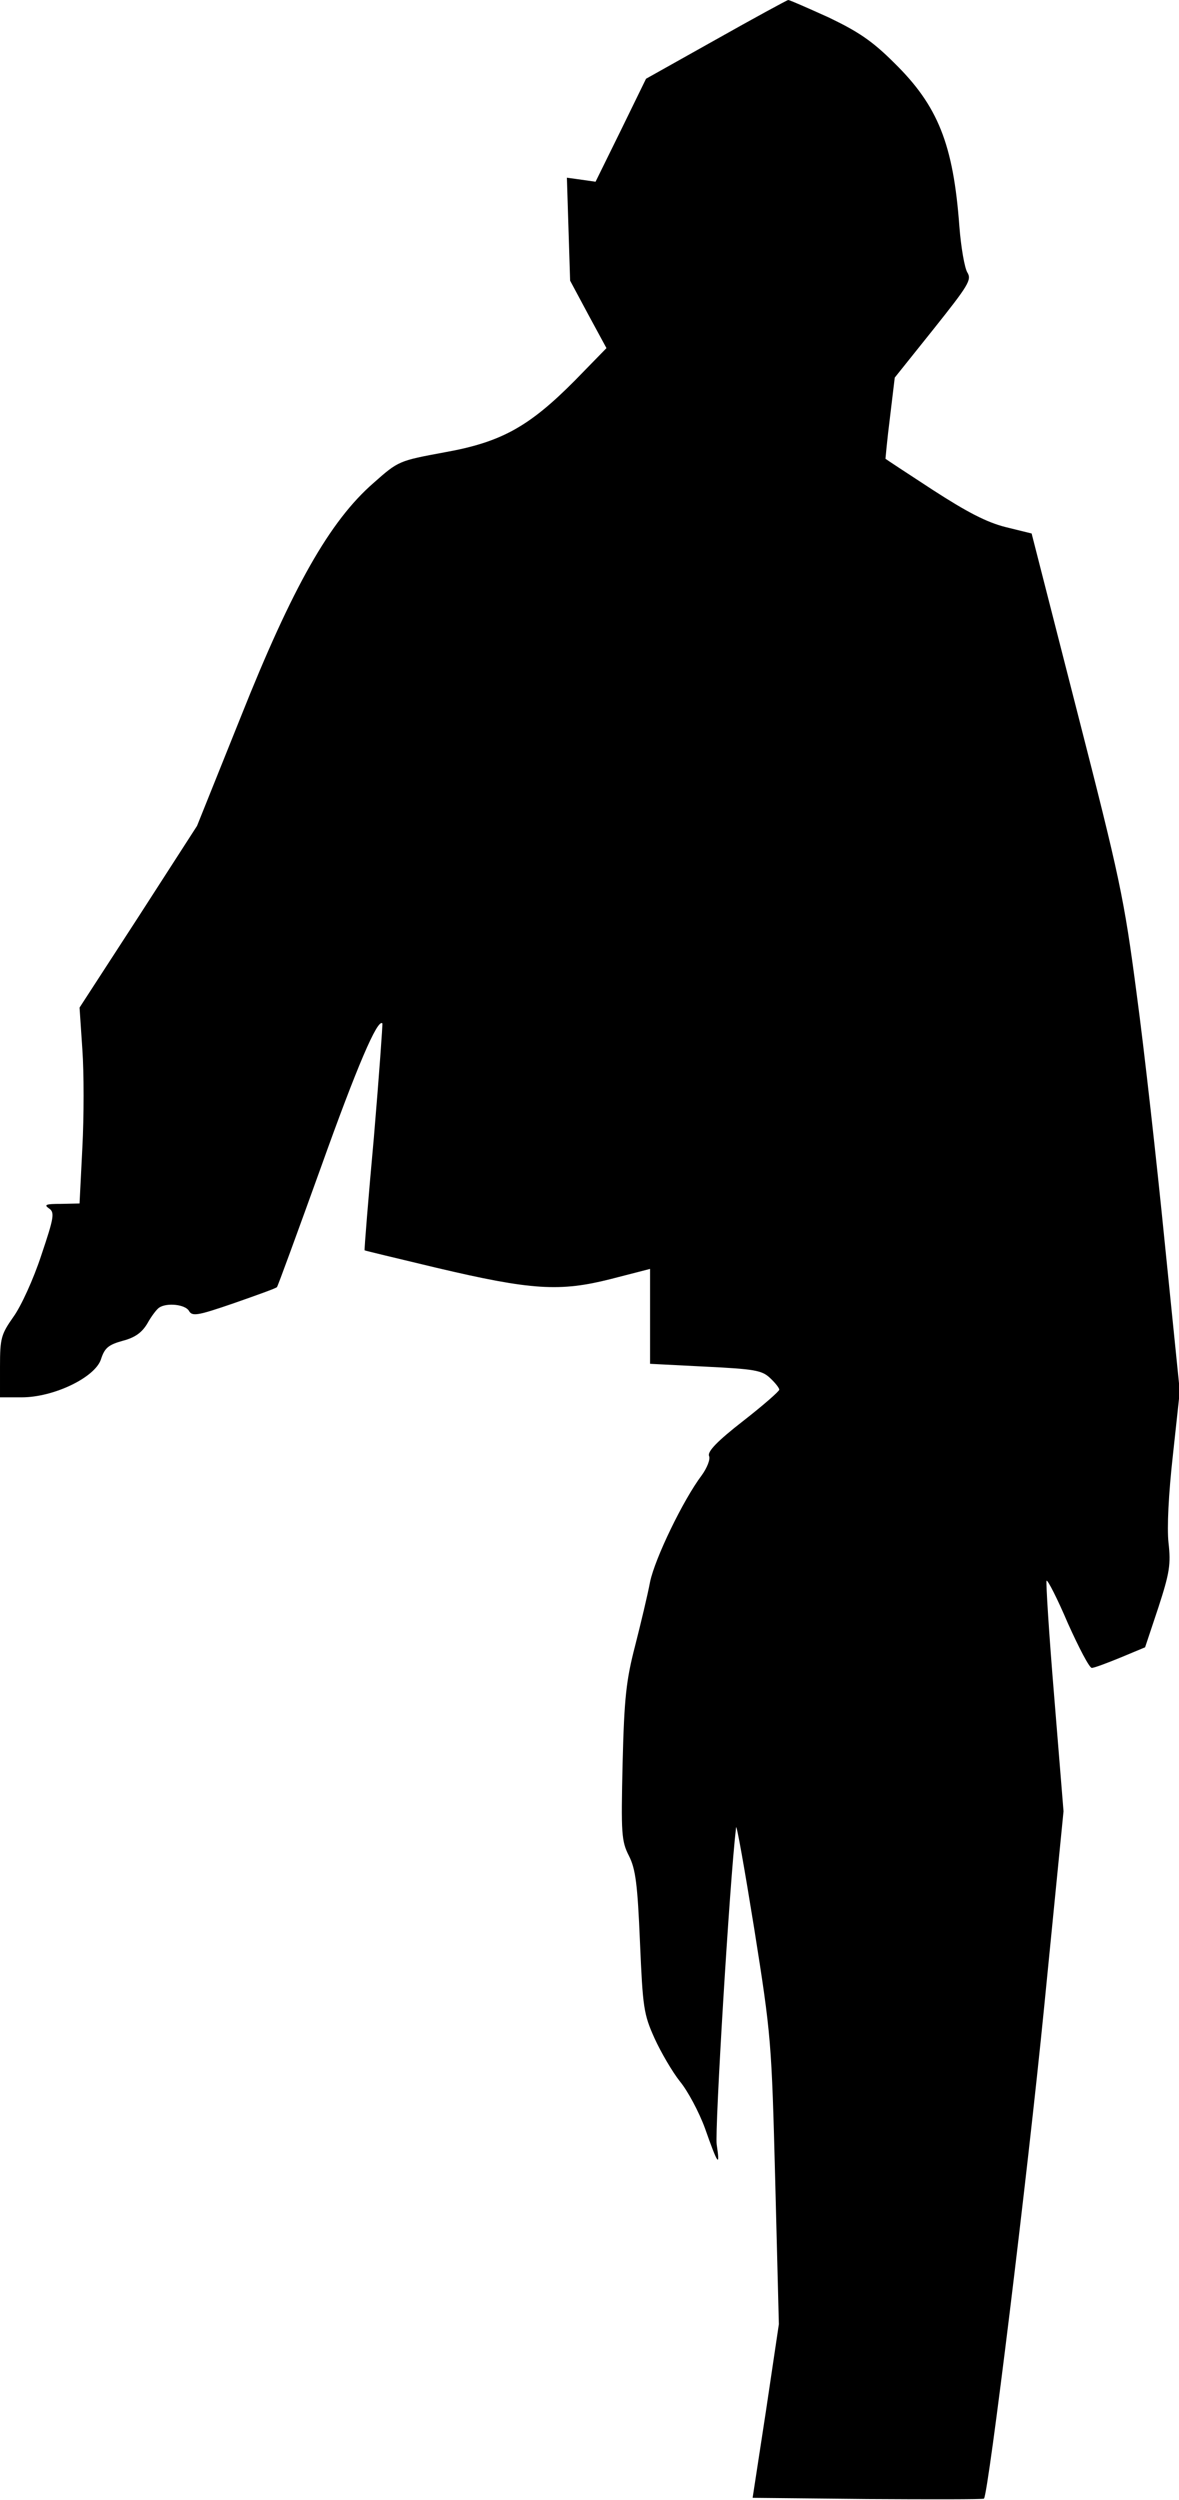 <?xml version="1.0" standalone="no"?>
<!DOCTYPE svg PUBLIC "-//W3C//DTD SVG 20010904//EN"
 "http://www.w3.org/TR/2001/REC-SVG-20010904/DTD/svg10.dtd">
<svg version="1.0" xmlns="http://www.w3.org/2000/svg"
 width="292pt" height="619pt" viewBox="0 0 292 619"
 preserveAspectRatio="xMidYMid meet">
<g transform="translate(0,619) scale(0.1,-0.1)"
fill="#000000" stroke="none">
<path fill="#000000" stroke="none" d="M1773 6092 l-173 -97 -62 -127 -63
-128 -35 5 -36 5 4 -128 4 -127 45 -84 45 -83 -78 -80 c-114 -115 -183 -153
-323 -178 -113 -21 -114 -21 -176 -76 -108 -94 -201 -258 -329 -580 l-108
-269 -145 -225 -146 -225 7 -104 c4 -57 4 -166 0 -242 l-7 -139 -46 -1 c-37 0
-43 -2 -30 -11 15 -10 13 -22 -19 -117 -19 -58 -50 -126 -69 -152 -30 -43 -33
-52 -33 -123 l0 -76 54 0 c79 0 181 49 196 94 9 28 18 36 54 46 31 8 48 21 61
43 10 18 23 35 29 39 19 13 65 8 74 -8 8 -14 21 -12 111 19 57 20 105 37 107
40 2 2 51 136 109 297 89 249 140 368 152 356 1 -1 -8 -128 -21 -282 -14 -153
-24 -279 -23 -280 1 -1 81 -20 177 -43 237 -56 307 -60 433 -28 l97 25 0 -118
0 -117 137 -7 c121 -6 140 -9 160 -28 13 -12 23 -25 23 -29 0 -4 -40 -39 -90
-78 -63 -49 -88 -75 -84 -86 4 -8 -5 -30 -18 -48 -46 -61 -116 -206 -128 -264
-6 -32 -23 -103 -37 -158 -22 -85 -27 -128 -31 -291 -4 -175 -3 -193 16 -230
16 -32 21 -69 27 -213 7 -162 9 -178 36 -238 16 -35 44 -83 63 -107 19 -23 47
-75 62 -116 32 -91 38 -99 29 -40 -5 34 32 650 48 785 1 11 21 -102 45 -251
42 -265 43 -278 52 -625 l9 -354 -32 -215 -33 -215 285 -3 c156 -1 286 -1 288
1 11 12 108 802 149 1217 l48 485 -23 283 c-13 156 -21 285 -19 288 3 2 27
-45 53 -106 27 -60 53 -110 59 -110 6 0 38 12 72 26 l60 25 33 99 c28 86 31
107 25 160 -4 37 0 120 11 218 l17 157 -37 365 c-20 201 -51 480 -70 620 -31
237 -42 287 -147 697 l-113 442 -65 16 c-47 12 -95 37 -180 92 -63 41 -116 76
-117 77 0 0 4 46 11 101 l12 100 96 120 c86 108 95 122 84 140 -7 11 -16 63
-20 115 -15 203 -53 298 -161 404 -55 55 -90 78 -163 113 -51 23 -96 43 -100
43 -4 -1 -85 -45 -179 -98z"/>
</g>
</svg>
